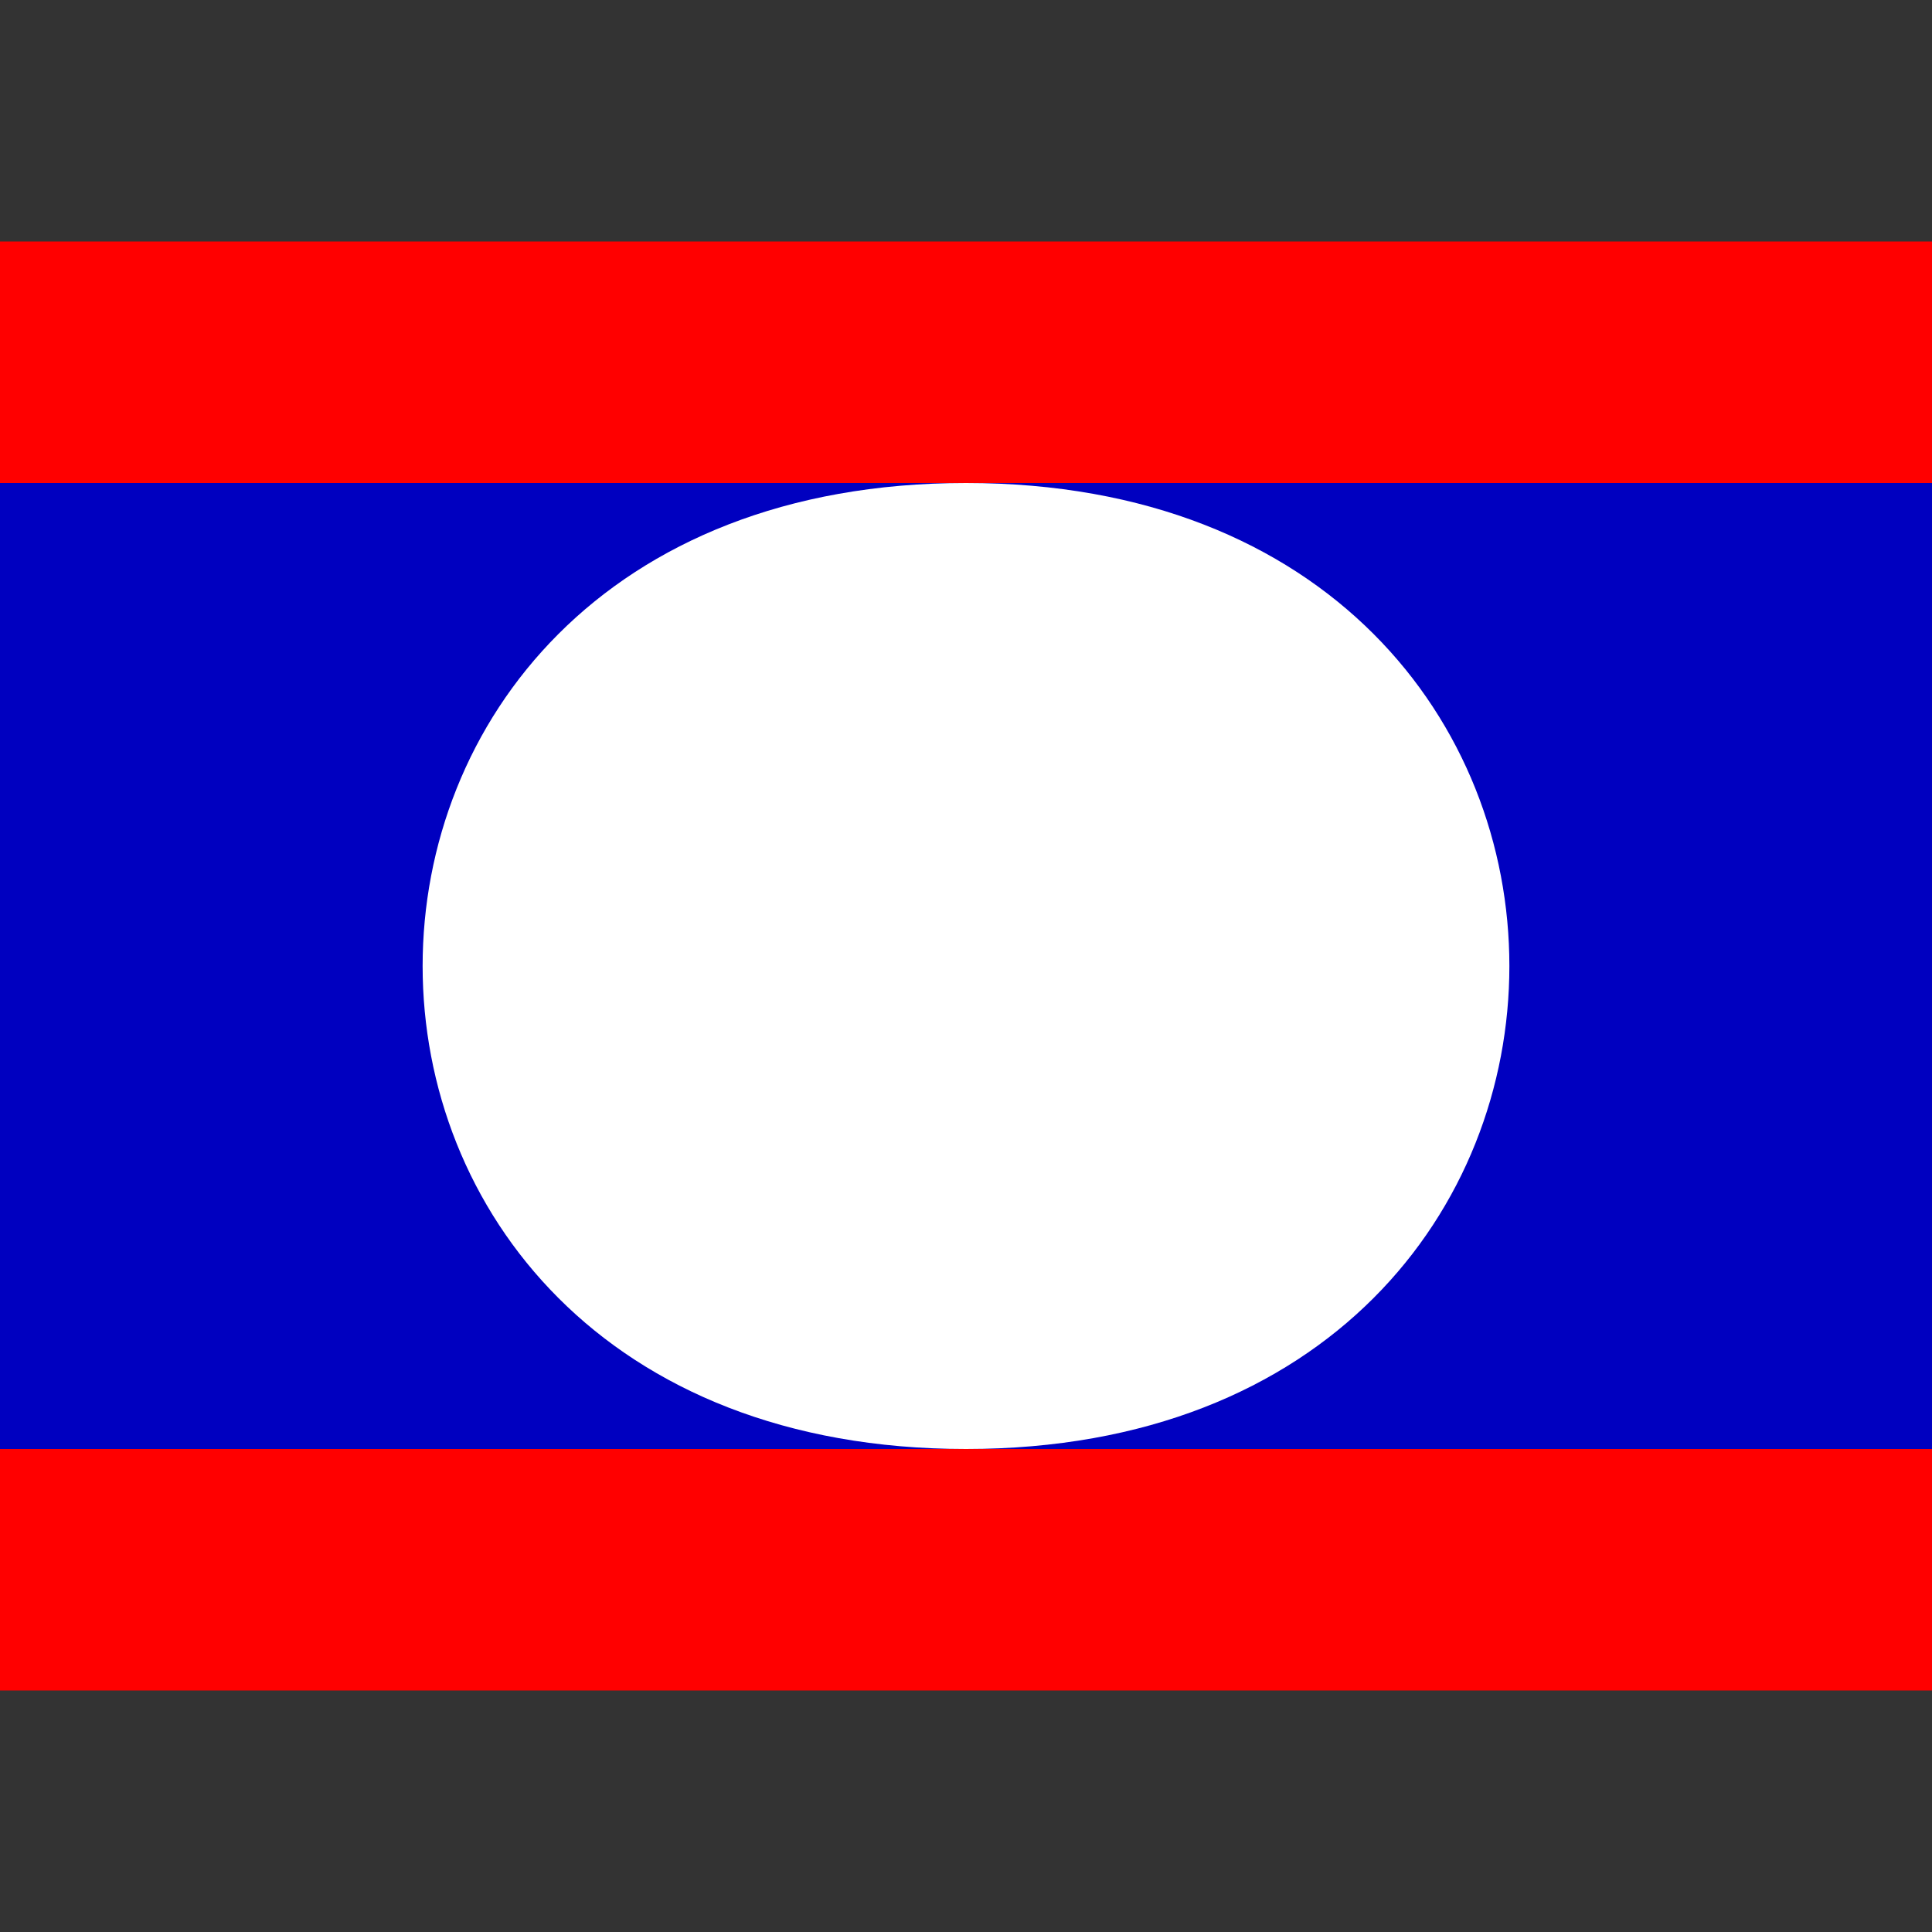 <svg xmlns="http://www.w3.org/2000/svg" viewBox="0 0 8 8"><rect x="0" y="0" width="8" height="8" fill="#333333" stroke="none"/><path d="M0,7L0,1L8,1L8,7" fill="#ff0000"></path><path d="M0,6L0,2L8,2L8,6" fill="#0000c0"></path><path d="M4,6C1,6,1,2,4,2C7,2,7,6,4,6" fill="#ffffff"></path></svg>